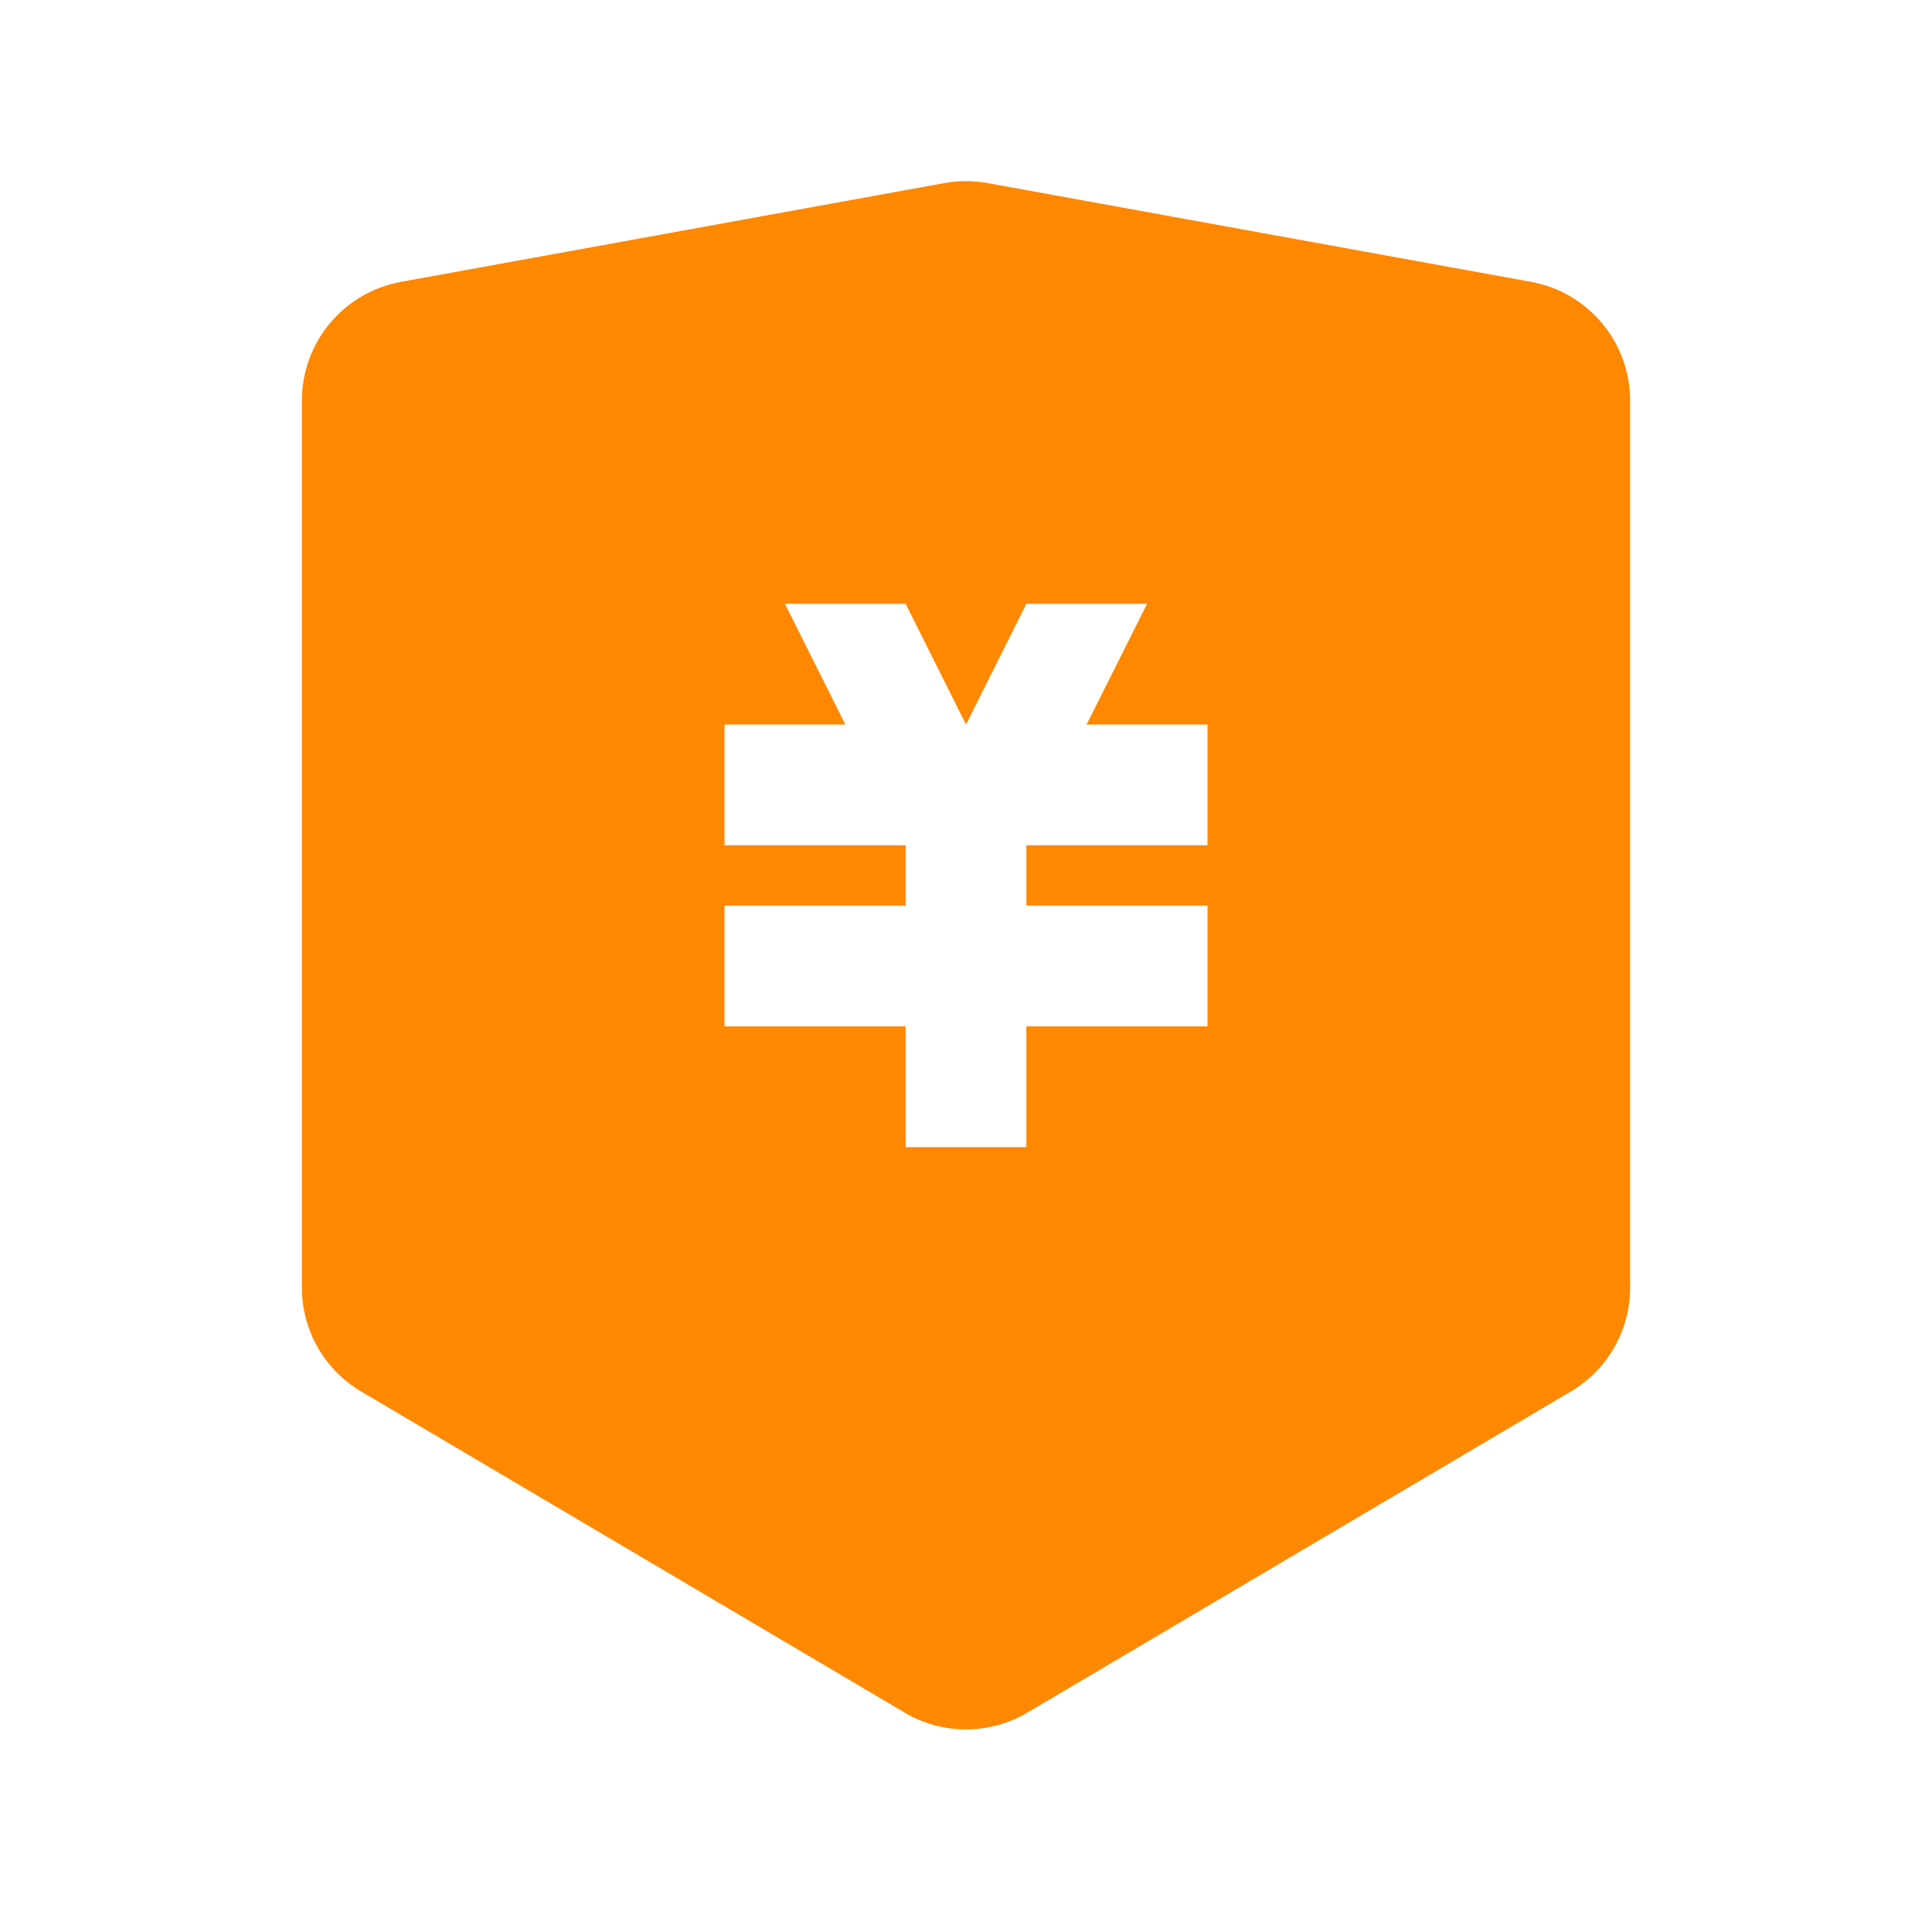 <svg xmlns="http://www.w3.org/2000/svg" xmlns:xlink="http://www.w3.org/1999/xlink" fill="none" version="1.1" width="24" height="24" viewBox="0 0 24 24"><g><g><path d="M19.018,3.501L12.268,2.274C12.091,2.242,11.909,2.242,11.732,2.274L4.982,3.501C4.268,3.631,3.75,4.252,3.75,4.977L3.75,15.995C3.75,16.525,4.03,17.016,4.487,17.286L11.237,21.274C11.708,21.553,12.292,21.553,12.763,21.274L19.513,17.286C19.97,17.016,20.25,16.525,20.25,15.995L20.25,4.977C20.25,4.252,19.732,3.631,19.018,3.501ZM9.75,7.5L11.25,7.5L12,9L12.75,7.5L14.25,7.5L13.498,9L15,9L15,10.5L12.75,10.5L12.75,11.25L15,11.25L15,12.75L12.75,12.75L12.75,14.25L11.25,14.25L11.25,12.75L9,12.75L9,11.25L11.25,11.25L11.25,10.5L9,10.5L9,9L10.501,9L9.75,7.5Z" fill-rule="evenodd" fill="#FF8801" fill-opacity="1"/></g></g></svg>